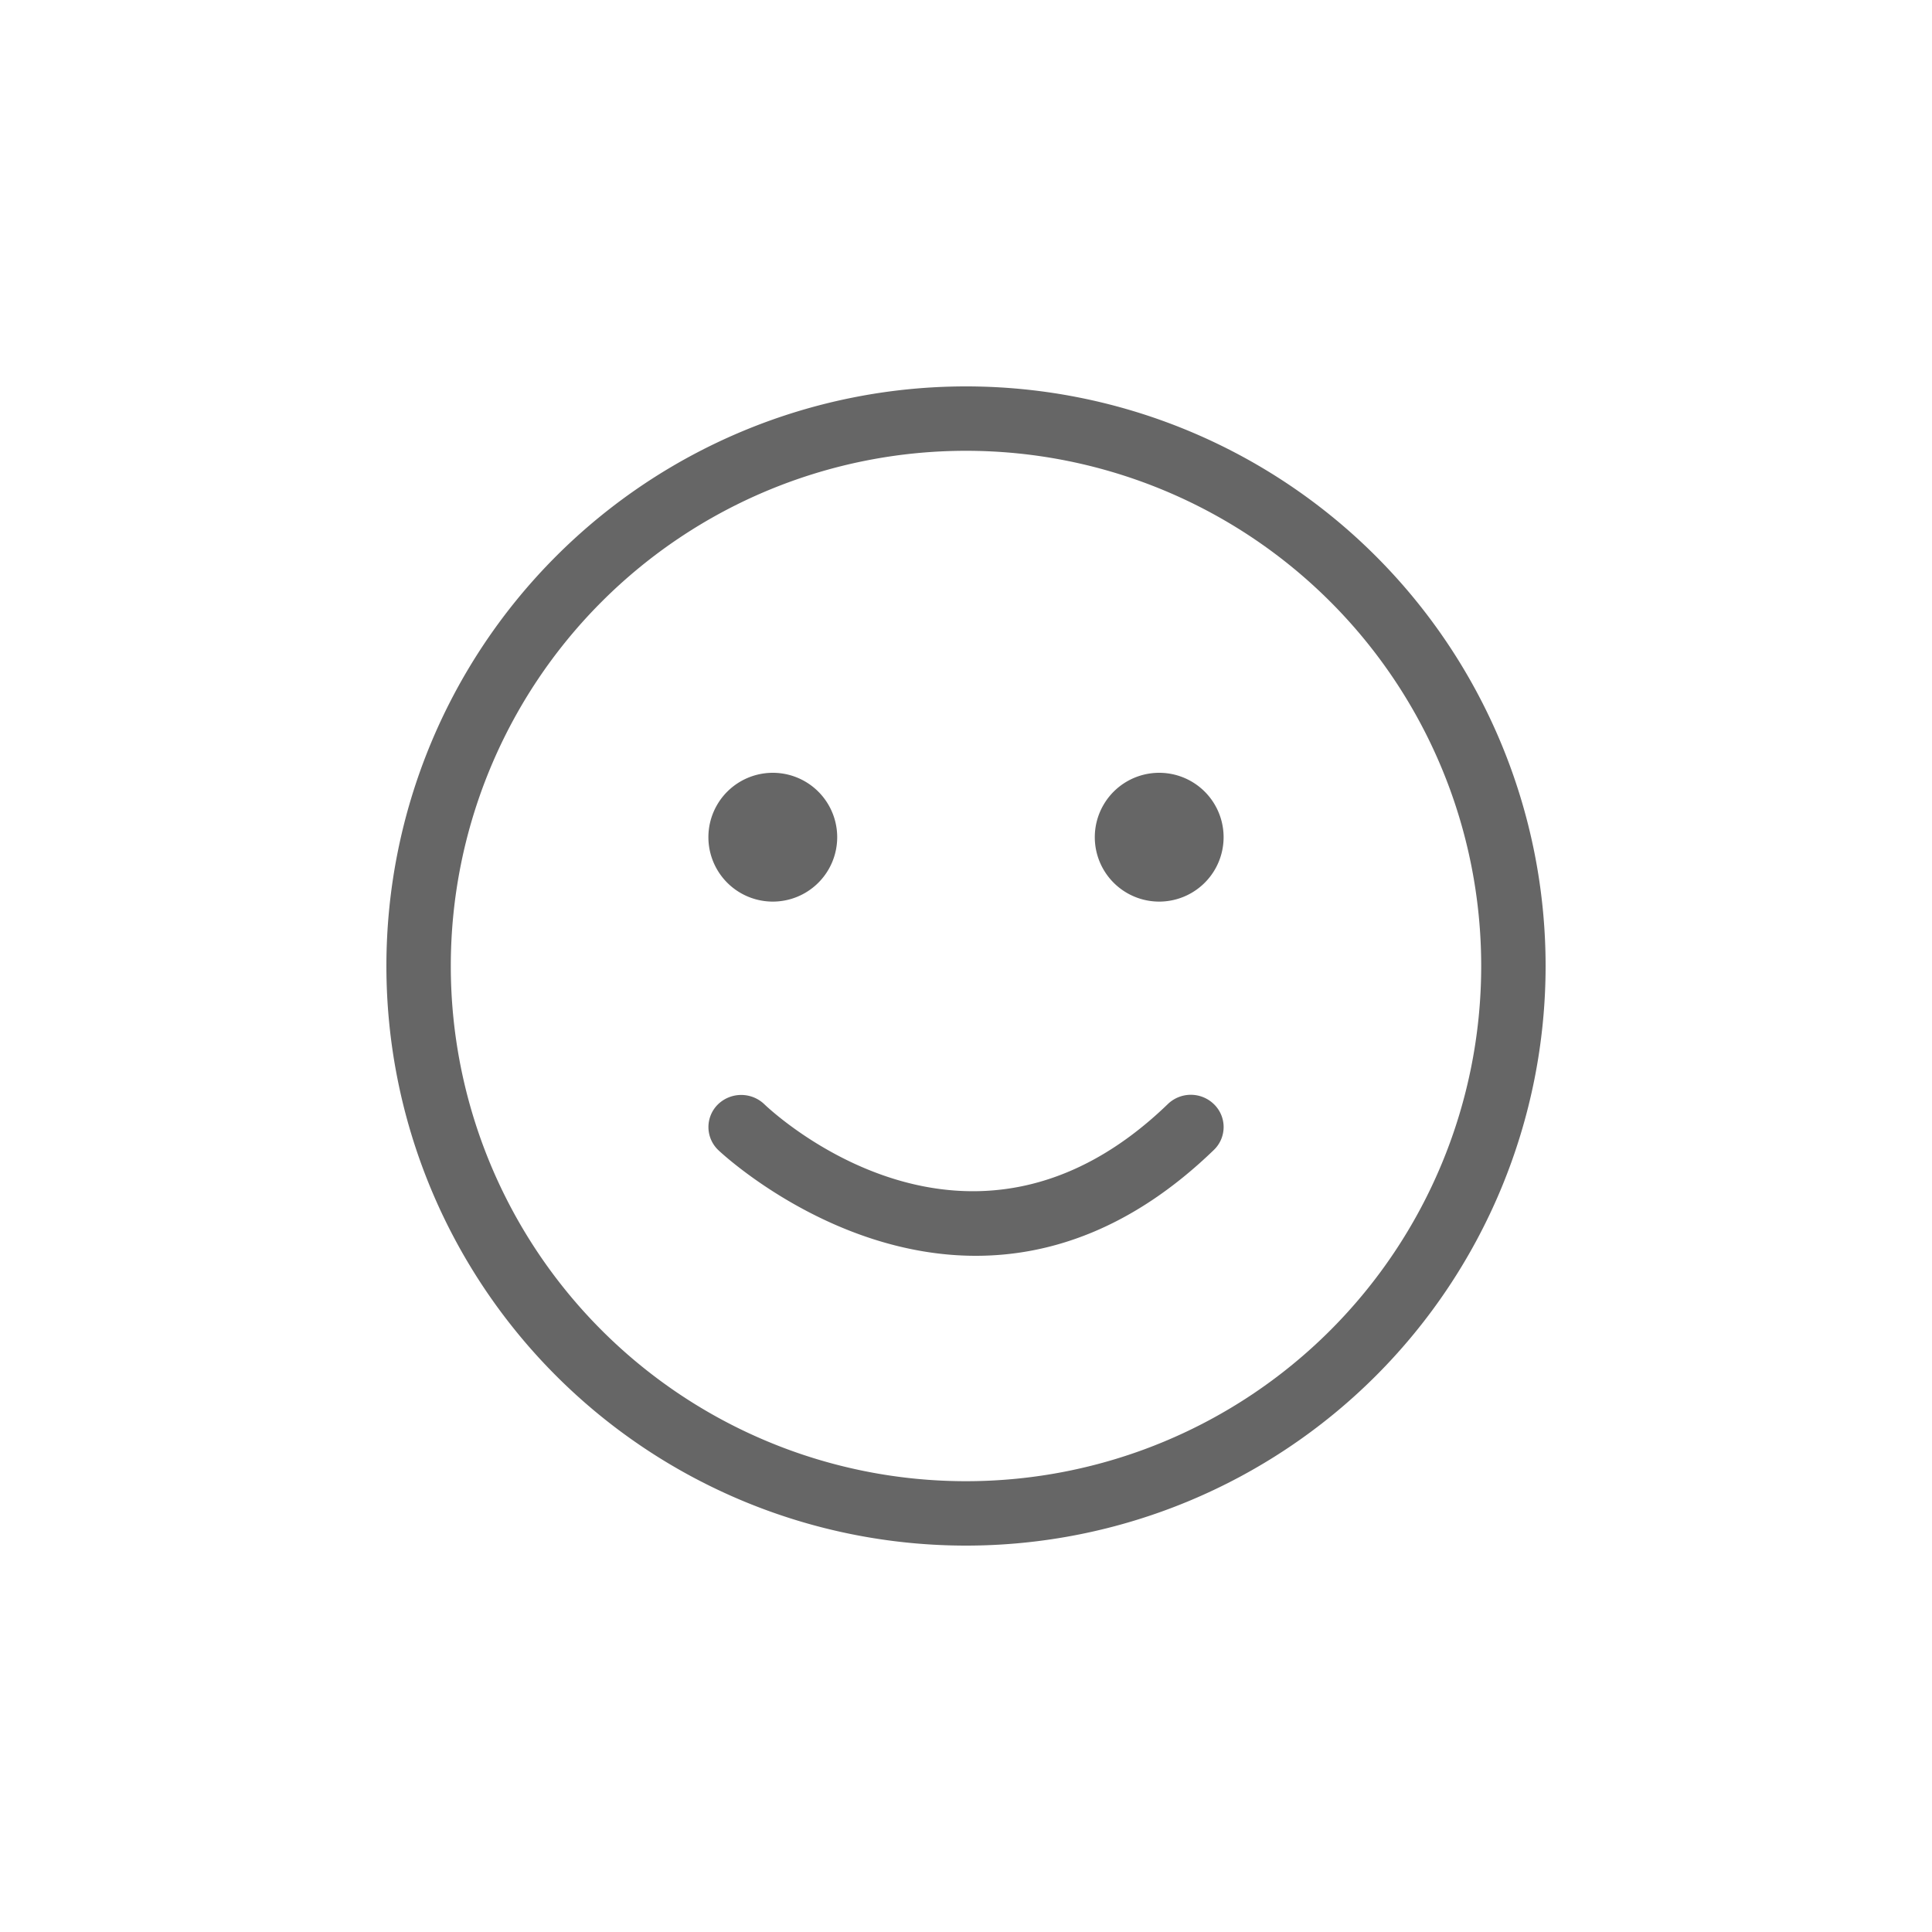 <svg xmlns="http://www.w3.org/2000/svg" width="30" height="30" viewBox="0 0 30 30">
    <g fill="none" fill-rule="evenodd">
        <path d="M5 5h20v20H5z"/>
        <path fill="#666" d="M15 24a9 9 0 1 1 0-18 9 9 0 0 1 0 18zm0-1a8 8 0 1 0 0-16 8 8 0 0 0 0 16zm-3-9a1 1 0 1 1 0-2 1 1 0 0 1 0 2zm6 0a1 1 0 1 1 0-2 1 1 0 0 1 0 2zm-2.847 5.5c-2.263 0-3.976-1.618-4.001-1.643a.494.494 0 0 1-.006-.706.519.519 0 0 1 .72-.007c.127.123 3.181 2.982 6.268 0a.514.514 0 0 1 .72.006.493.493 0 0 1-.006.707c-1.274 1.232-2.554 1.643-3.695 1.643z"/>
    </g>
</svg>
